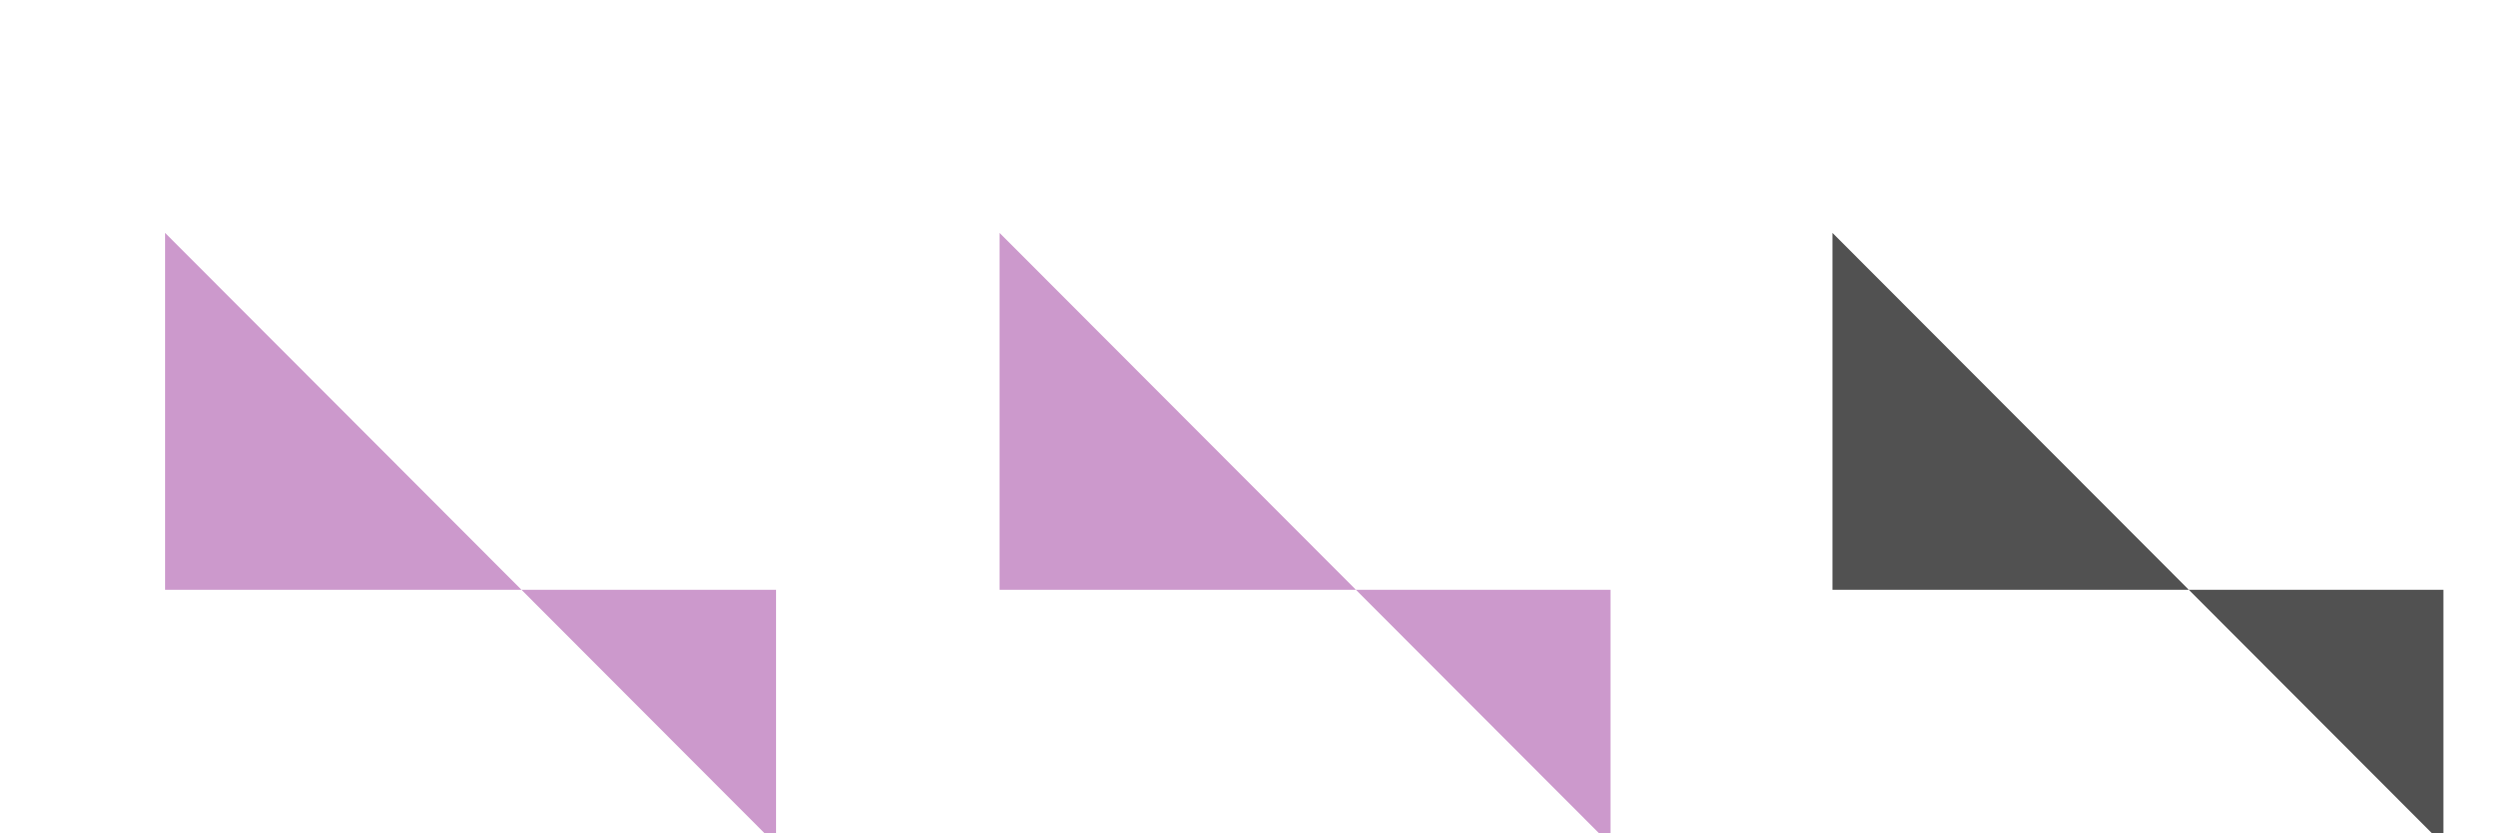 <?xml version="1.0" encoding="UTF-8" standalone="no"?>
<!DOCTYPE svg PUBLIC "-//W3C//DTD SVG 1.1//EN" "http://www.w3.org/Graphics/SVG/1.1/DTD/svg11.dtd">
<svg width="100%" height="100%" viewBox="0 0 45 15" version="1.1" xmlns="http://www.w3.org/2000/svg" xmlns:xlink="http://www.w3.org/1999/xlink" xml:space="preserve" xmlns:serif="http://www.serif.com/" style="fill-rule:evenodd;clip-rule:evenodd;stroke-linejoin:round;stroke-miterlimit:2;">
    <g transform="matrix(1,0,0,1,-652,-196)">
        <g transform="matrix(1.14,0,0,0.895,0,0)">
            <g id="envcp_parammod_on" transform="matrix(2.449,0,0,1.851,-6179.34,-3238.83)">
                <g transform="matrix(0.303,0,0,0.554,2406.33,667.881)">
                    <path d="M1173,2183L1160,2171L1160,2178L1173,2178L1173,2183Z" style="fill:rgb(204,153,204);"/>
                </g>
                <g transform="matrix(0.303,0,0,0.554,2411.71,667.881)">
                    <path d="M1173,2183L1160,2171L1160,2178L1173,2178L1173,2183Z" style="fill:rgb(204,153,204);"/>
                </g>
                <g transform="matrix(0.303,0,0,0.554,2417.08,667.881)">
                    <path d="M1173,2183L1160,2171L1160,2178L1173,2178L1173,2183Z" style="fill:rgb(81,81,81);"/>
                </g>
            </g>
        </g>
    </g>
</svg>

